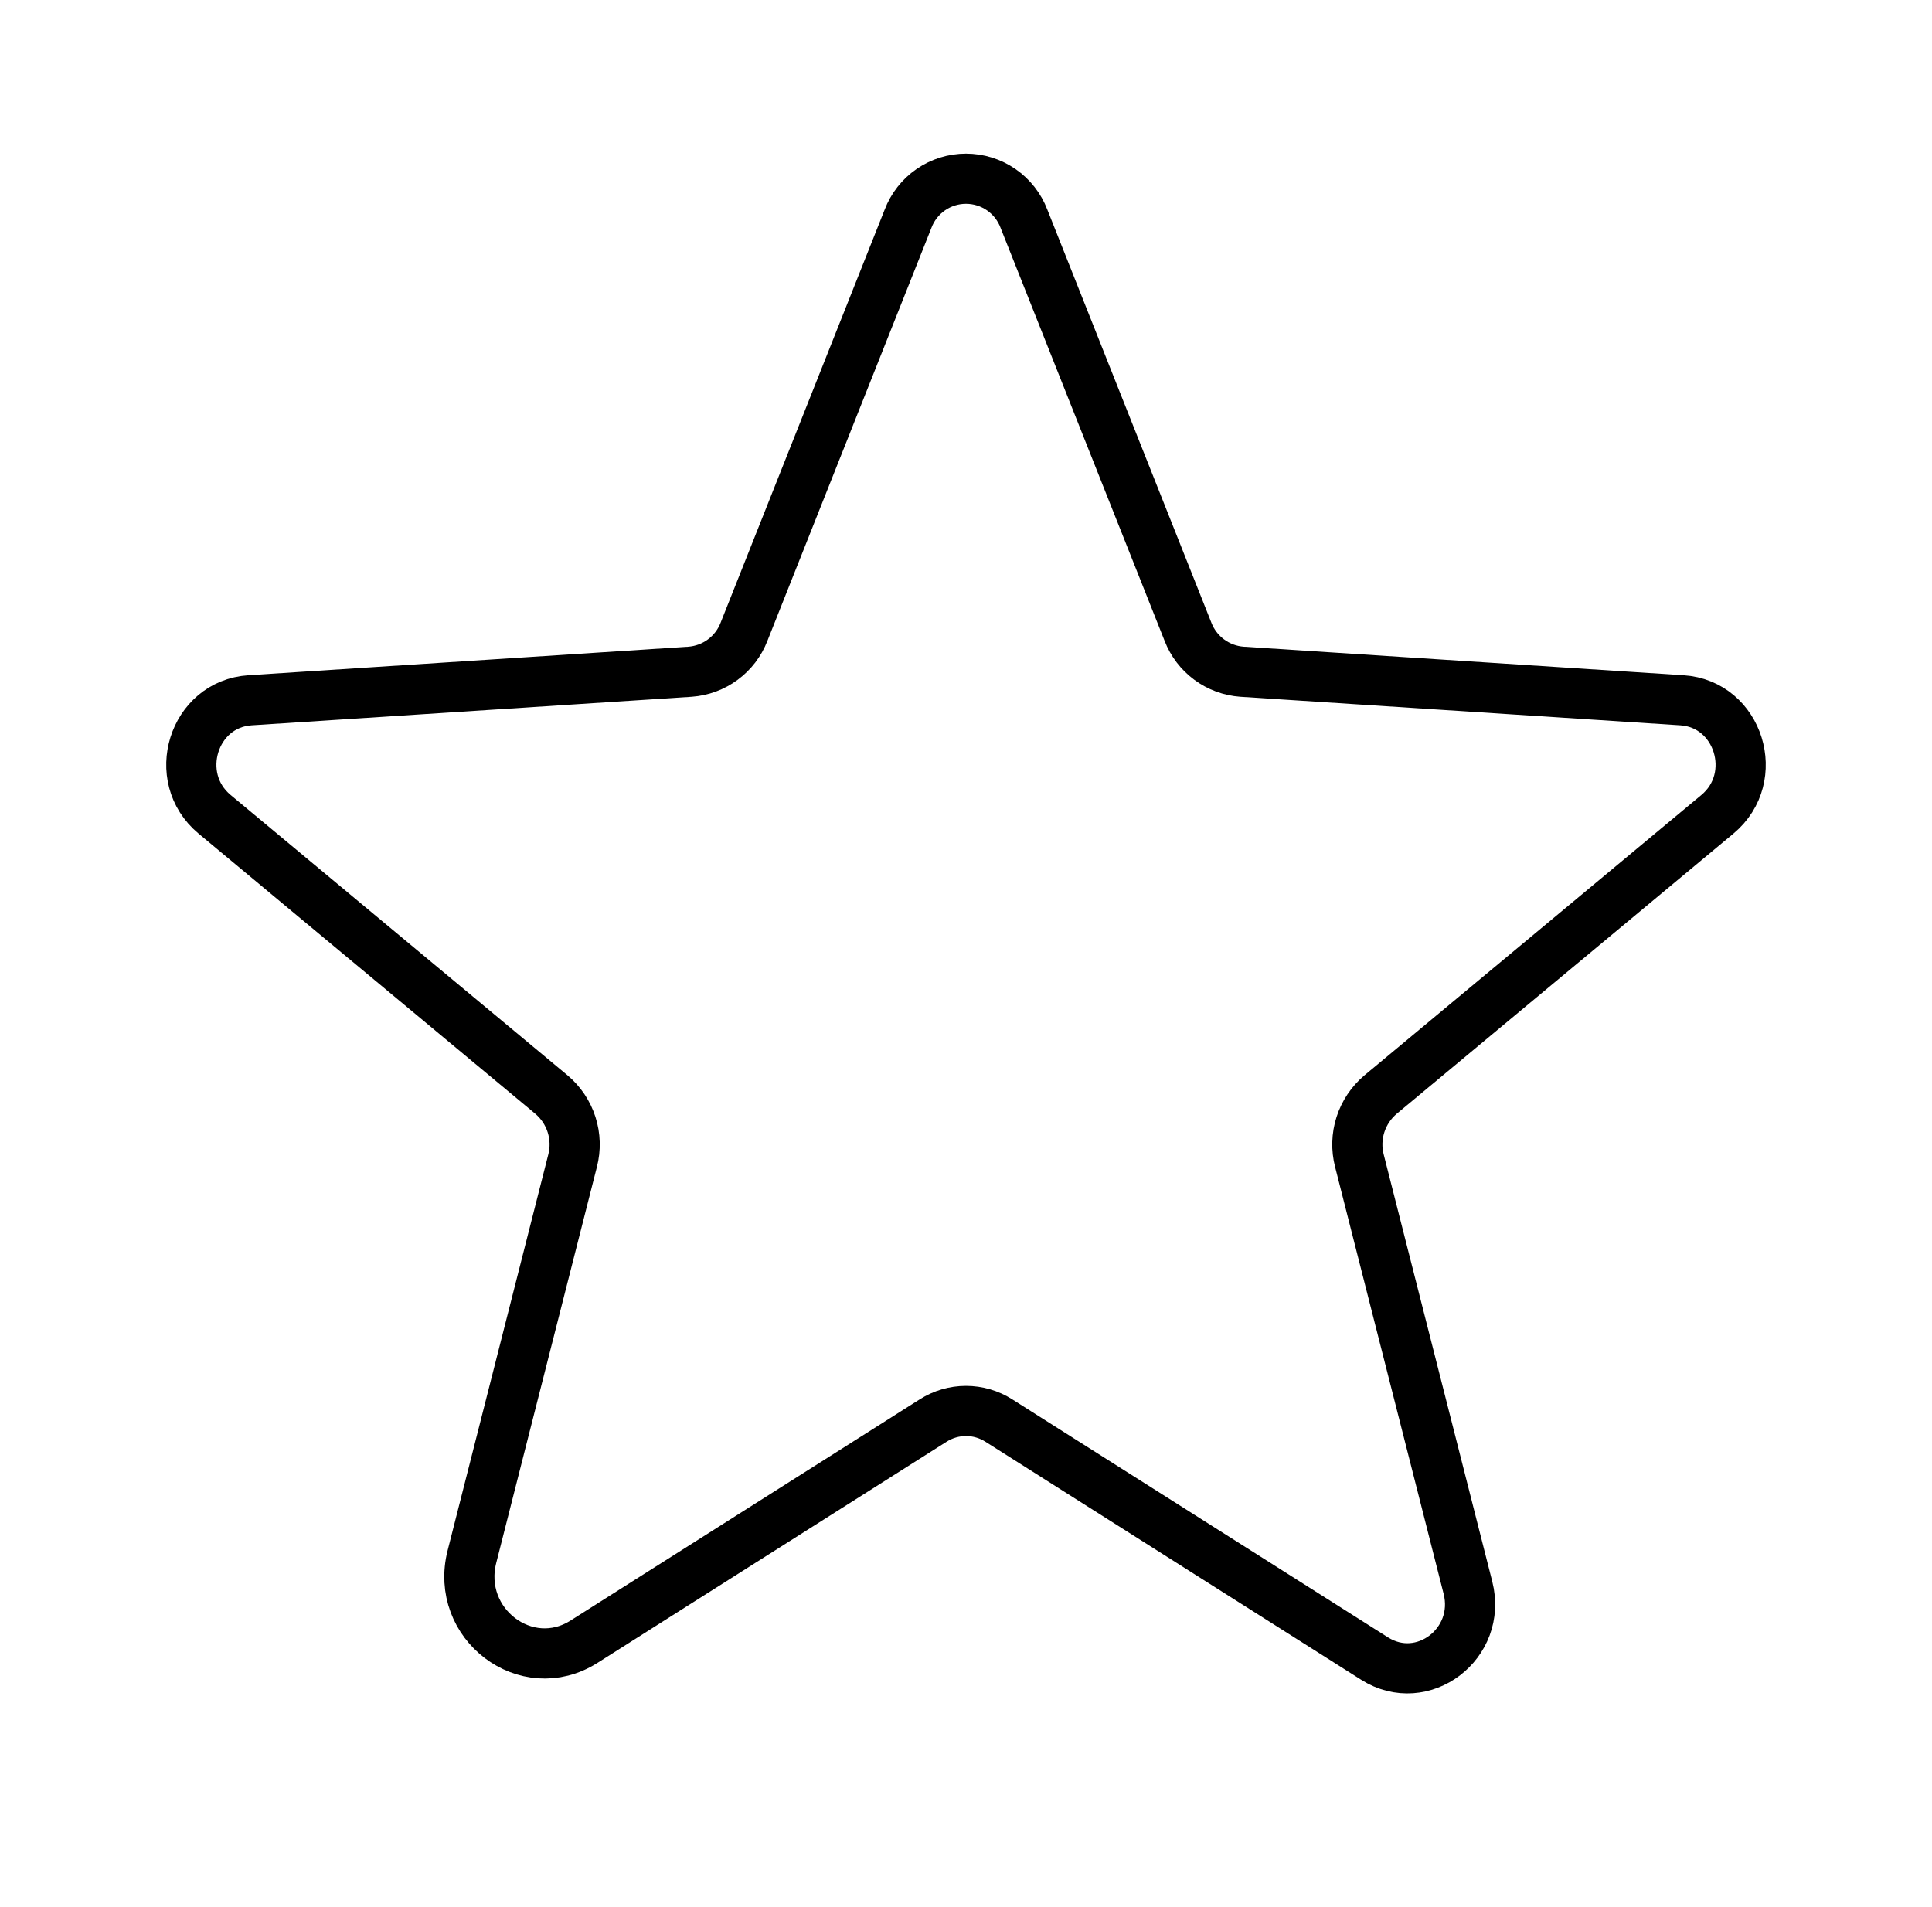 <svg width="77" height="76" viewBox="0 0 77 76" fill="none" xmlns="http://www.w3.org/2000/svg">
<path d="M39.809 56.624L54.783 66.11C56.697 67.323 59.073 65.519 58.505 63.285L54.179 46.267C54.057 45.794 54.071 45.295 54.22 44.829C54.37 44.362 54.647 43.948 55.021 43.632L68.448 32.457C70.212 30.989 69.302 28.061 67.035 27.914L49.5 26.776C49.028 26.742 48.575 26.575 48.194 26.293C47.813 26.012 47.52 25.628 47.349 25.187L40.809 8.719C40.631 8.25 40.315 7.847 39.903 7.562C39.49 7.277 39.001 7.125 38.5 7.125C37.999 7.125 37.51 7.277 37.097 7.562C36.685 7.847 36.369 8.25 36.191 8.719L29.651 25.187C29.48 25.628 29.187 26.012 28.806 26.293C28.425 26.575 27.972 26.742 27.5 26.776L9.965 27.914C7.698 28.061 6.788 30.989 8.552 32.457L21.979 43.632C22.353 43.948 22.631 44.362 22.78 44.829C22.929 45.295 22.943 45.794 22.821 46.267L18.809 62.049C18.128 64.73 20.979 66.894 23.276 65.439L37.191 56.624C37.582 56.375 38.036 56.242 38.5 56.242C38.964 56.242 39.418 56.375 39.809 56.624Z" stroke="black" stroke-width="2" stroke-linecap="round" stroke-linejoin="round"/>
</svg>
